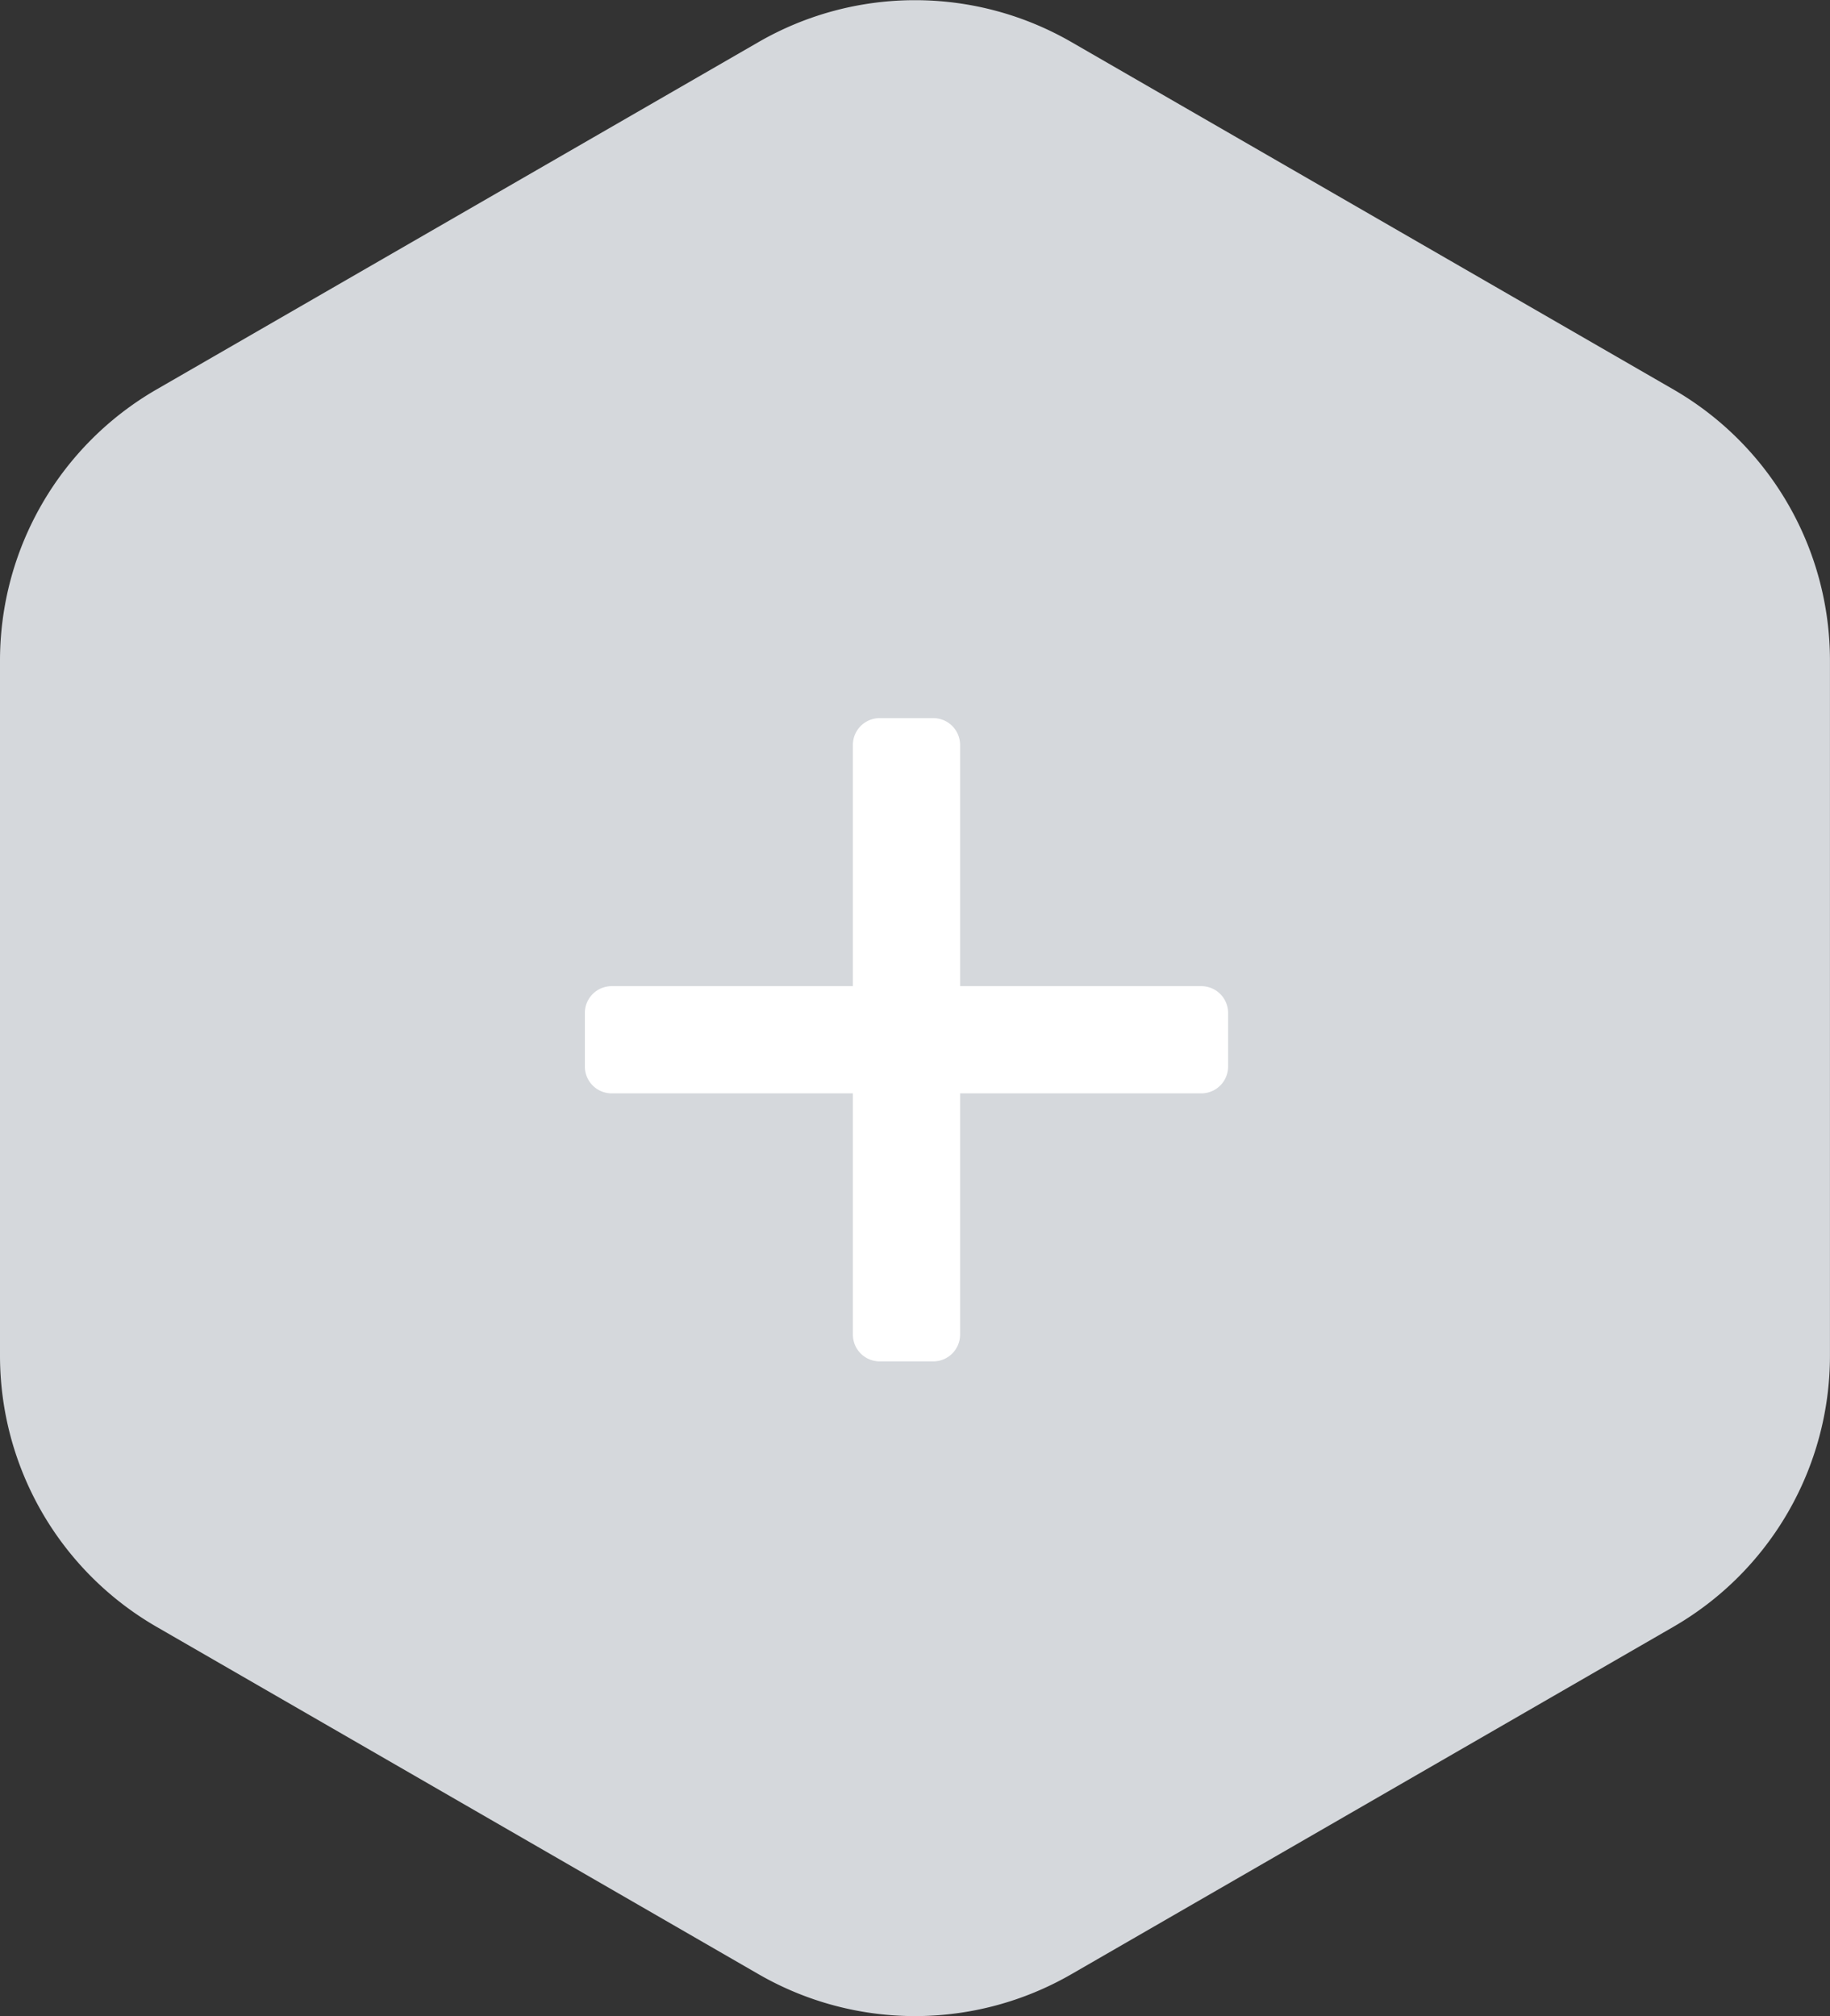 <svg xmlns="http://www.w3.org/2000/svg" width="42.675" height="47.018" viewBox="0 0 42.675 47.018">
  <rect x="0" y="0" width="42.675" height="47.018" fill="#333333" stroke="none"/>
  <g id="menu_3" transform="translate(-166.861 -727.254)">
    <path id="Path_131775" data-name="Path 131775" d="M102.1,253.47V237.261a7.3,7.3,0,0,0-3.65-6.322l-14.037-8.1a7.3,7.3,0,0,0-7.3,0l-14.037,8.1a7.3,7.3,0,0,0-3.65,6.322V253.47a7.3,7.3,0,0,0,3.65,6.322l14.037,8.1a7.3,7.3,0,0,0,7.3,0l14.037-8.1A7.3,7.3,0,0,0,102.1,253.47Z" transform="translate(107.435 505.397)" fill="#d5d8dc"/>
    <path id="Path_133173" data-name="Path 133173" d="M6.875-8.75H1.25v-5.625A.625.625,0,0,0,.625-15H-.625a.625.625,0,0,0-.625.625V-8.75H-6.875a.625.625,0,0,0-.625.625v1.25a.625.625,0,0,0,.625.625H-1.25V-.625A.625.625,0,0,0-.625,0H.625A.625.625,0,0,0,1.25-.625V-6.25H6.875A.625.625,0,0,0,7.5-6.875v-1.25A.625.625,0,0,0,6.875-8.75Z" transform="translate(188 759)" fill="#fff"/>
  </g>
</svg>
